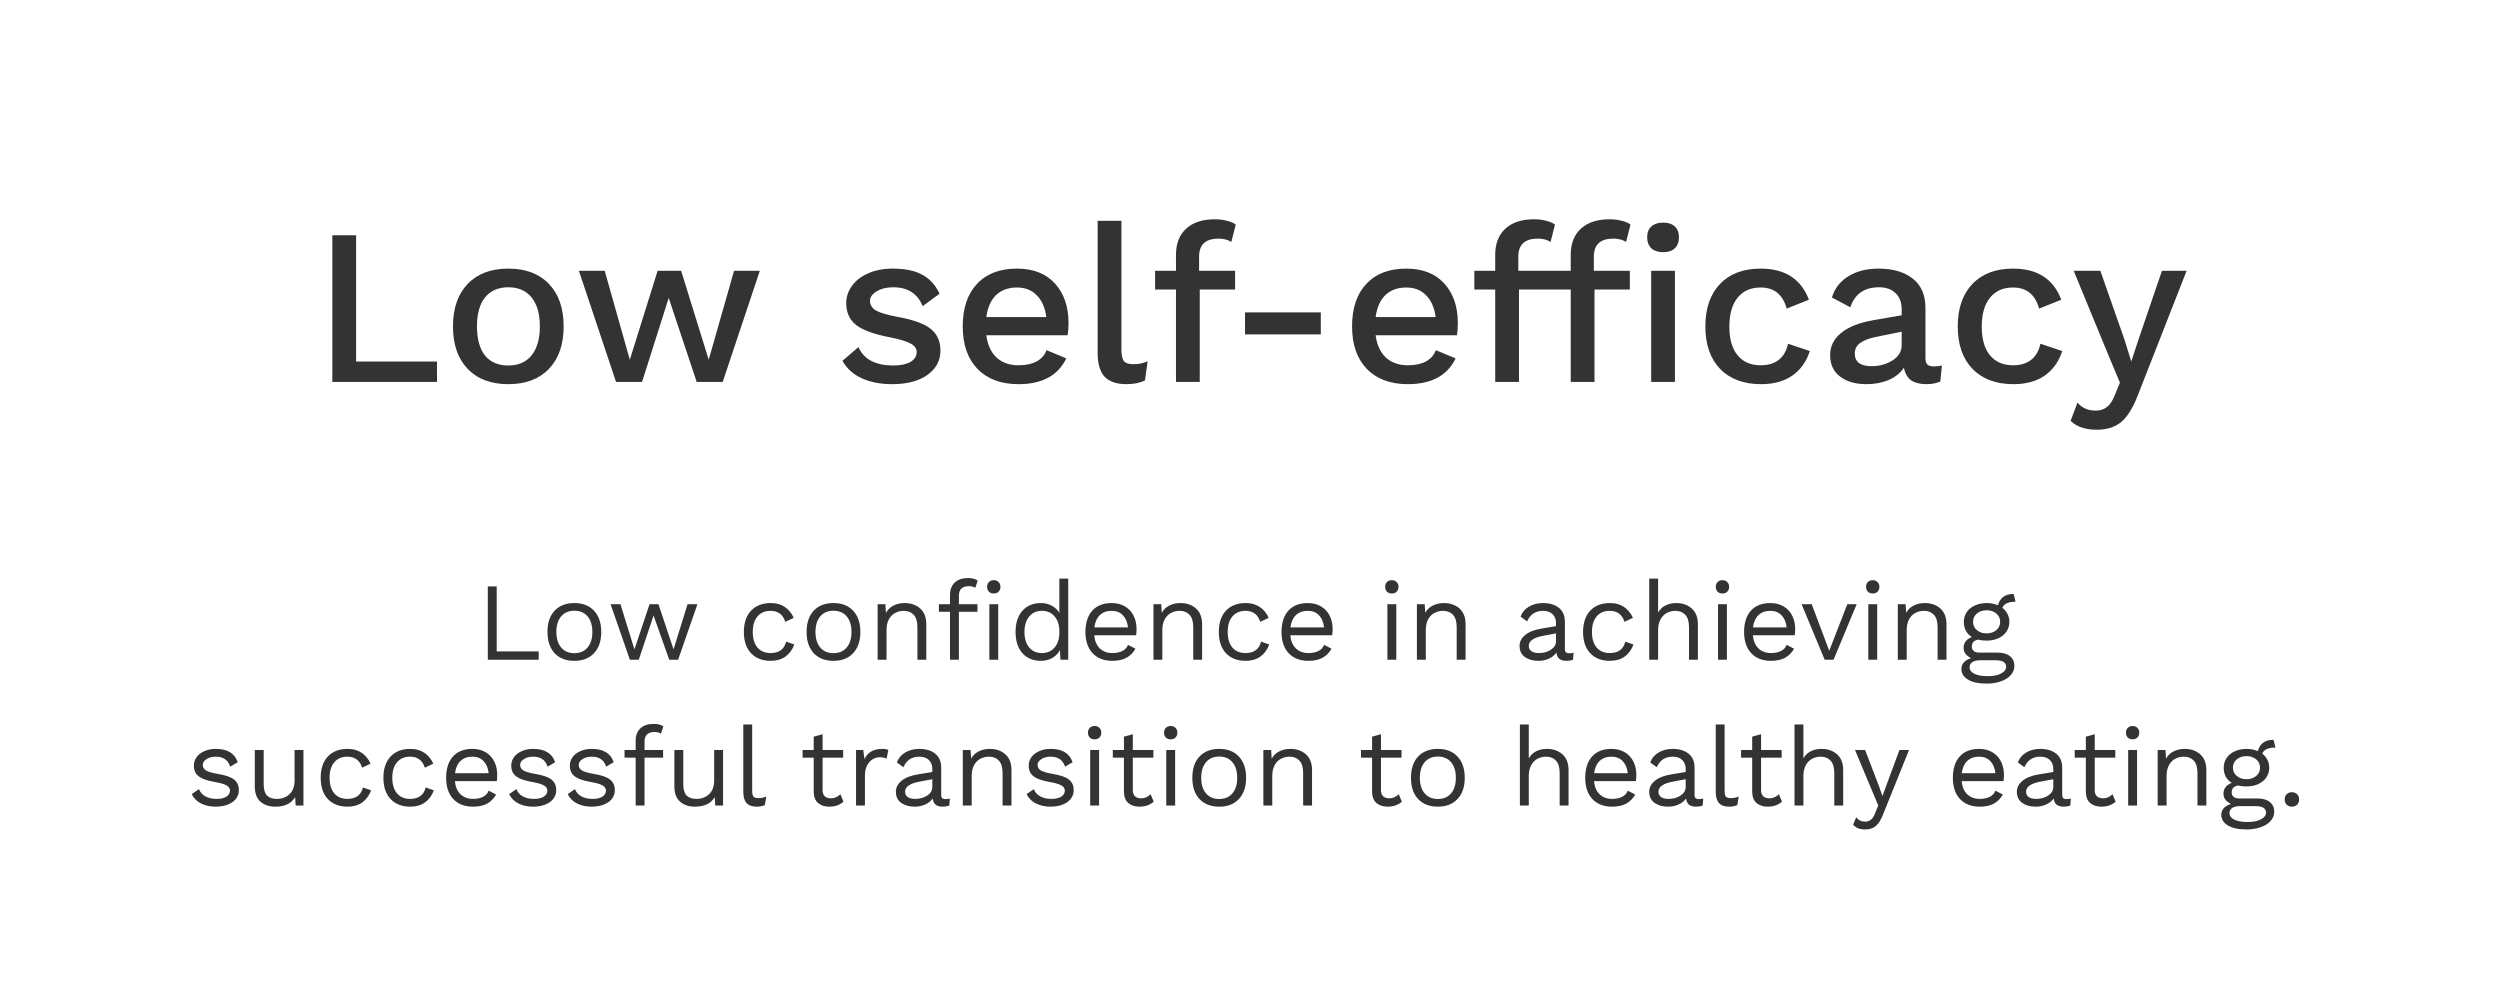 <svg width="360" height="144" viewBox="0 0 360 144" fill="none" xmlns="http://www.w3.org/2000/svg">
<rect x="0" y="0" width="360" height="144" fill="#808080" stroke="none"/>
<path d="M0 0H360V72V144H0V72V0Z" fill="white"/>
<path d="M77.572 93.8V95H70.244V84.44H71.524V93.8H77.572ZM82.708 86.84C83.913 86.84 84.857 87.208 85.54 87.944C86.233 88.68 86.58 89.699 86.58 91C86.58 92.301 86.233 93.32 85.54 94.056C84.857 94.792 83.913 95.16 82.708 95.16C81.502 95.16 80.553 94.792 79.86 94.056C79.177 93.32 78.836 92.301 78.836 91C78.836 89.699 79.177 88.68 79.86 87.944C80.553 87.208 81.502 86.84 82.708 86.84ZM82.708 87.944C81.897 87.944 81.262 88.216 80.804 88.76C80.345 89.304 80.116 90.051 80.116 91C80.116 91.949 80.345 92.696 80.804 93.24C81.262 93.784 81.897 94.056 82.708 94.056C83.518 94.056 84.153 93.784 84.612 93.24C85.07 92.696 85.3 91.949 85.3 91C85.3 90.051 85.07 89.304 84.612 88.76C84.153 88.216 83.518 87.944 82.708 87.944ZM100.432 87L97.648 95H96.368L94.112 88.632L91.984 95H90.704L87.92 87H89.344L91.36 93.512L93.536 87H94.816L96.992 93.512L99.008 87H100.432ZM110.989 86.84C111.789 86.84 112.461 87.027 113.005 87.4C113.56 87.763 113.992 88.285 114.301 88.968L113.085 89.544C112.744 88.488 112.034 87.96 110.957 87.96C110.157 87.96 109.528 88.232 109.069 88.776C108.621 89.309 108.397 90.051 108.397 91C108.397 91.949 108.621 92.696 109.069 93.24C109.528 93.773 110.157 94.04 110.957 94.04C111.576 94.04 112.072 93.901 112.445 93.624C112.829 93.336 113.08 92.925 113.197 92.392L114.381 92.808C114.104 93.555 113.677 94.136 113.101 94.552C112.525 94.957 111.821 95.16 110.989 95.16C109.784 95.16 108.834 94.792 108.141 94.056C107.458 93.32 107.117 92.301 107.117 91C107.117 89.699 107.458 88.68 108.141 87.944C108.834 87.208 109.784 86.84 110.989 86.84ZM120.02 86.84C121.226 86.84 122.17 87.208 122.852 87.944C123.546 88.68 123.892 89.699 123.892 91C123.892 92.301 123.546 93.32 122.852 94.056C122.17 94.792 121.226 95.16 120.02 95.16C118.815 95.16 117.866 94.792 117.172 94.056C116.49 93.32 116.148 92.301 116.148 91C116.148 89.699 116.49 88.68 117.172 87.944C117.866 87.208 118.815 86.84 120.02 86.84ZM120.02 87.944C119.21 87.944 118.575 88.216 118.116 88.76C117.658 89.304 117.428 90.051 117.428 91C117.428 91.949 117.658 92.696 118.116 93.24C118.575 93.784 119.21 94.056 120.02 94.056C120.831 94.056 121.466 93.784 121.924 93.24C122.383 92.696 122.612 91.949 122.612 91C122.612 90.051 122.383 89.304 121.924 88.76C121.466 88.216 120.831 87.944 120.02 87.944ZM130.267 86.84C131.173 86.84 131.92 87.101 132.507 87.624C133.093 88.147 133.387 88.899 133.387 89.88V95H132.107V90.328C132.107 89.496 131.925 88.893 131.563 88.52C131.211 88.147 130.736 87.96 130.139 87.96C129.712 87.96 129.312 88.056 128.939 88.248C128.565 88.429 128.256 88.733 128.011 89.16C127.776 89.576 127.659 90.104 127.659 90.744V95H126.379V87H127.499L127.579 88.248C127.845 87.768 128.213 87.416 128.683 87.192C129.152 86.957 129.68 86.84 130.267 86.84ZM138.08 87H140.752V88.104H138.08V95H136.799V88.104H135.2V87H136.799V85.656C136.799 84.92 137.024 84.333 137.472 83.896C137.92 83.459 138.57 83.24 139.424 83.24C139.712 83.24 139.973 83.272 140.208 83.336C140.453 83.4 140.645 83.491 140.784 83.608L140.448 84.648C140.192 84.488 139.888 84.408 139.536 84.408C138.565 84.408 138.08 84.867 138.08 85.784V87ZM143.104 85.464C142.816 85.464 142.581 85.379 142.4 85.208C142.229 85.027 142.144 84.792 142.144 84.504C142.144 84.216 142.229 83.987 142.4 83.816C142.581 83.635 142.816 83.544 143.104 83.544C143.392 83.544 143.621 83.635 143.792 83.816C143.973 83.987 144.064 84.216 144.064 84.504C144.064 84.792 143.973 85.027 143.792 85.208C143.621 85.379 143.392 85.464 143.104 85.464ZM143.744 95H142.464V87H143.744V95ZM153.826 83.32V95H152.706L152.626 93.608C152.392 94.077 152.029 94.456 151.538 94.744C151.058 95.021 150.509 95.16 149.89 95.16C148.77 95.16 147.88 94.792 147.218 94.056C146.568 93.309 146.242 92.291 146.242 91C146.242 89.709 146.568 88.696 147.218 87.96C147.88 87.213 148.77 86.84 149.89 86.84C150.477 86.84 151 86.968 151.458 87.224C151.928 87.48 152.29 87.821 152.546 88.248V83.32H153.826ZM150.034 94.04C150.802 94.04 151.41 93.773 151.858 93.24C152.317 92.707 152.546 91.992 152.546 91.096V90.904C152.546 90.008 152.317 89.293 151.858 88.76C151.41 88.227 150.802 87.96 150.034 87.96C149.256 87.96 148.642 88.237 148.194 88.792C147.746 89.336 147.522 90.072 147.522 91C147.522 91.928 147.746 92.669 148.194 93.224C148.642 93.768 149.256 94.04 150.034 94.04ZM163.665 90.584C163.665 90.883 163.643 91.181 163.601 91.48H157.569C157.643 92.291 157.91 92.92 158.369 93.368C158.838 93.816 159.441 94.04 160.177 94.04C160.763 94.04 161.249 93.939 161.633 93.736C162.027 93.533 162.294 93.24 162.433 92.856L163.505 93.416C163.185 93.981 162.758 94.413 162.225 94.712C161.691 95.011 161.009 95.16 160.177 95.16C158.971 95.16 158.022 94.792 157.329 94.056C156.646 93.32 156.305 92.301 156.305 91C156.305 89.699 156.63 88.68 157.281 87.944C157.942 87.208 158.875 86.84 160.081 86.84C160.827 86.84 161.473 87.005 162.017 87.336C162.561 87.667 162.971 88.115 163.249 88.68C163.526 89.245 163.665 89.88 163.665 90.584ZM160.081 87.96C159.377 87.96 158.806 88.168 158.369 88.584C157.942 89 157.681 89.587 157.585 90.344H162.433C162.347 89.597 162.102 89.016 161.697 88.6C161.291 88.173 160.753 87.96 160.081 87.96ZM169.985 86.84C170.892 86.84 171.639 87.101 172.225 87.624C172.812 88.147 173.105 88.899 173.105 89.88V95H171.825V90.328C171.825 89.496 171.644 88.893 171.281 88.52C170.929 88.147 170.455 87.96 169.857 87.96C169.431 87.96 169.031 88.056 168.657 88.248C168.284 88.429 167.975 88.733 167.729 89.16C167.495 89.576 167.377 90.104 167.377 90.744V95H166.097V87H167.217L167.297 88.248C167.564 87.768 167.932 87.416 168.401 87.192C168.871 86.957 169.399 86.84 169.985 86.84ZM179.38 86.84C180.18 86.84 180.852 87.027 181.396 87.4C181.95 87.763 182.382 88.285 182.692 88.968L181.476 89.544C181.134 88.488 180.425 87.96 179.348 87.96C178.548 87.96 177.918 88.232 177.46 88.776C177.012 89.309 176.788 90.051 176.788 91C176.788 91.949 177.012 92.696 177.46 93.24C177.918 93.773 178.548 94.04 179.348 94.04C179.966 94.04 180.462 93.901 180.836 93.624C181.22 93.336 181.47 92.925 181.588 92.392L182.772 92.808C182.494 93.555 182.068 94.136 181.492 94.552C180.916 94.957 180.212 95.16 179.38 95.16C178.174 95.16 177.225 94.792 176.532 94.056C175.849 93.32 175.508 92.301 175.508 91C175.508 89.699 175.849 88.68 176.532 87.944C177.225 87.208 178.174 86.84 179.38 86.84ZM191.899 90.584C191.899 90.883 191.878 91.181 191.835 91.48H185.803C185.878 92.291 186.144 92.92 186.603 93.368C187.072 93.816 187.675 94.04 188.411 94.04C188.998 94.04 189.483 93.939 189.867 93.736C190.262 93.533 190.528 93.24 190.667 92.856L191.739 93.416C191.419 93.981 190.992 94.413 190.459 94.712C189.926 95.011 189.243 95.16 188.411 95.16C187.206 95.16 186.256 94.792 185.563 94.056C184.88 93.32 184.539 92.301 184.539 91C184.539 89.699 184.864 88.68 185.515 87.944C186.176 87.208 187.11 86.84 188.315 86.84C189.062 86.84 189.707 87.005 190.251 87.336C190.795 87.667 191.206 88.115 191.483 88.68C191.76 89.245 191.899 89.88 191.899 90.584ZM188.315 87.96C187.611 87.96 187.04 88.168 186.603 88.584C186.176 89 185.915 89.587 185.819 90.344H190.667C190.582 89.597 190.336 89.016 189.931 88.6C189.526 88.173 188.987 87.96 188.315 87.96ZM200.425 85.464C200.137 85.464 199.902 85.379 199.721 85.208C199.55 85.027 199.465 84.792 199.465 84.504C199.465 84.216 199.55 83.987 199.721 83.816C199.902 83.635 200.137 83.544 200.425 83.544C200.713 83.544 200.942 83.635 201.113 83.816C201.294 83.987 201.385 84.216 201.385 84.504C201.385 84.792 201.294 85.027 201.113 85.208C200.942 85.379 200.713 85.464 200.425 85.464ZM201.065 95H199.785V87H201.065V95ZM207.923 86.84C208.83 86.84 209.576 87.101 210.163 87.624C210.75 88.147 211.043 88.899 211.043 89.88V95H209.763V90.328C209.763 89.496 209.582 88.893 209.219 88.52C208.867 88.147 208.392 87.96 207.795 87.96C207.368 87.96 206.968 88.056 206.595 88.248C206.222 88.429 205.912 88.733 205.667 89.16C205.432 89.576 205.315 90.104 205.315 90.744V95H204.035V87H205.155L205.235 88.248C205.502 87.768 205.87 87.416 206.339 87.192C206.808 86.957 207.336 86.84 207.923 86.84ZM225.954 94.072C226.168 94.072 226.381 94.045 226.594 93.992L226.514 95C226.216 95.107 225.896 95.16 225.554 95.16C225.138 95.16 224.808 95.069 224.562 94.888C224.328 94.707 224.178 94.403 224.114 93.976C223.869 94.349 223.506 94.643 223.026 94.856C222.557 95.059 222.061 95.16 221.538 95.16C220.749 95.16 220.098 94.979 219.586 94.616C219.074 94.243 218.818 93.709 218.818 93.016C218.818 92.408 219.085 91.885 219.618 91.448C220.152 91 220.925 90.691 221.938 90.52L224.066 90.168V89.72C224.066 89.187 223.901 88.76 223.57 88.44C223.24 88.12 222.781 87.96 222.194 87.96C221.661 87.96 221.197 88.088 220.802 88.344C220.418 88.6 220.12 88.979 219.906 89.48L218.962 88.792C219.176 88.195 219.57 87.72 220.146 87.368C220.733 87.016 221.416 86.84 222.194 86.84C223.144 86.84 223.906 87.069 224.482 87.528C225.058 87.987 225.346 88.664 225.346 89.56V93.496C225.346 93.688 225.394 93.832 225.49 93.928C225.586 94.024 225.741 94.072 225.954 94.072ZM221.602 94.04C222.274 94.04 222.85 93.88 223.33 93.56C223.821 93.24 224.066 92.824 224.066 92.312V91.208L222.274 91.544C221.56 91.672 221.026 91.859 220.674 92.104C220.322 92.339 220.146 92.643 220.146 93.016C220.146 93.347 220.274 93.603 220.53 93.784C220.786 93.955 221.144 94.04 221.602 94.04ZM231.833 86.84C232.633 86.84 233.305 87.027 233.849 87.4C234.403 87.763 234.835 88.285 235.145 88.968L233.929 89.544C233.587 88.488 232.878 87.96 231.801 87.96C231.001 87.96 230.371 88.232 229.913 88.776C229.465 89.309 229.241 90.051 229.241 91C229.241 91.949 229.465 92.696 229.913 93.24C230.371 93.773 231.001 94.04 231.801 94.04C232.419 94.04 232.915 93.901 233.289 93.624C233.673 93.336 233.923 92.925 234.041 92.392L235.225 92.808C234.947 93.555 234.521 94.136 233.945 94.552C233.369 94.957 232.665 95.16 231.833 95.16C230.627 95.16 229.678 94.792 228.985 94.056C228.302 93.32 227.961 92.301 227.961 91C227.961 89.699 228.302 88.68 228.985 87.944C229.678 87.208 230.627 86.84 231.833 86.84ZM241.376 86.84C242.283 86.84 243.029 87.101 243.616 87.624C244.203 88.147 244.496 88.899 244.496 89.88V95H243.216V90.328C243.216 89.496 243.035 88.893 242.672 88.52C242.32 88.147 241.845 87.96 241.248 87.96C240.832 87.96 240.432 88.056 240.048 88.248C239.675 88.44 239.365 88.749 239.12 89.176C238.885 89.592 238.768 90.12 238.768 90.76V95H237.488V83.32H238.768V88.2C239.035 87.741 239.392 87.4 239.84 87.176C240.299 86.952 240.811 86.84 241.376 86.84ZM248.034 85.464C247.746 85.464 247.512 85.379 247.33 85.208C247.16 85.027 247.074 84.792 247.074 84.504C247.074 84.216 247.16 83.987 247.33 83.816C247.512 83.635 247.746 83.544 248.034 83.544C248.322 83.544 248.552 83.635 248.722 83.816C248.904 83.987 248.994 84.216 248.994 84.504C248.994 84.792 248.904 85.027 248.722 85.208C248.552 85.379 248.322 85.464 248.034 85.464ZM248.674 95H247.394V87H248.674V95ZM258.508 90.584C258.508 90.883 258.487 91.181 258.444 91.48H252.412C252.487 92.291 252.754 92.92 253.212 93.368C253.682 93.816 254.284 94.04 255.02 94.04C255.607 94.04 256.092 93.939 256.476 93.736C256.871 93.533 257.138 93.24 257.276 92.856L258.348 93.416C258.028 93.981 257.602 94.413 257.068 94.712C256.535 95.011 255.852 95.16 255.02 95.16C253.815 95.16 252.866 94.792 252.172 94.056C251.49 93.32 251.148 92.301 251.148 91C251.148 89.699 251.474 88.68 252.124 87.944C252.786 87.208 253.719 86.84 254.924 86.84C255.671 86.84 256.316 87.005 256.86 87.336C257.404 87.667 257.815 88.115 258.092 88.68C258.37 89.245 258.508 89.88 258.508 90.584ZM254.924 87.96C254.22 87.96 253.65 88.168 253.212 88.584C252.786 89 252.524 89.587 252.428 90.344H257.276C257.191 89.597 256.946 89.016 256.54 88.6C256.135 88.173 255.596 87.96 254.924 87.96ZM267.362 87L264.034 95H262.754L259.426 87H260.882L263.41 93.704L266.018 87H267.362ZM269.675 85.464C269.387 85.464 269.152 85.379 268.971 85.208C268.8 85.027 268.715 84.792 268.715 84.504C268.715 84.216 268.8 83.987 268.971 83.816C269.152 83.635 269.387 83.544 269.675 83.544C269.963 83.544 270.192 83.635 270.363 83.816C270.544 83.987 270.635 84.216 270.635 84.504C270.635 84.792 270.544 85.027 270.363 85.208C270.192 85.379 269.963 85.464 269.675 85.464ZM270.315 95H269.035V87H270.315V95ZM277.173 86.84C278.08 86.84 278.826 87.101 279.413 87.624C280 88.147 280.293 88.899 280.293 89.88V95H279.013V90.328C279.013 89.496 278.832 88.893 278.469 88.52C278.117 88.147 277.642 87.96 277.045 87.96C276.618 87.96 276.218 88.056 275.845 88.248C275.472 88.429 275.162 88.733 274.917 89.16C274.682 89.576 274.565 90.104 274.565 90.744V95H273.285V87H274.405L274.485 88.248C274.752 87.768 275.12 87.416 275.589 87.192C276.058 86.957 276.586 86.84 277.173 86.84ZM287.655 93.976C288.412 93.976 289.004 94.147 289.431 94.488C289.858 94.829 290.071 95.293 290.071 95.88C290.071 96.392 289.895 96.84 289.543 97.224C289.191 97.619 288.711 97.917 288.103 98.12C287.506 98.333 286.844 98.44 286.119 98.44C284.903 98.44 283.986 98.243 283.367 97.848C282.748 97.464 282.439 96.957 282.439 96.328C282.439 95.965 282.562 95.645 282.807 95.368C283.063 95.091 283.41 94.893 283.847 94.776C283.516 94.616 283.25 94.413 283.047 94.168C282.855 93.923 282.759 93.635 282.759 93.304C282.759 92.909 282.866 92.584 283.079 92.328C283.292 92.061 283.586 91.864 283.959 91.736C283.575 91.501 283.282 91.197 283.079 90.824C282.887 90.44 282.791 90.013 282.791 89.544C282.791 89.021 282.93 88.557 283.207 88.152C283.484 87.736 283.874 87.416 284.375 87.192C284.876 86.957 285.442 86.84 286.071 86.84C286.668 86.84 287.212 86.947 287.703 87.16C288.002 86.072 288.754 85.528 289.959 85.528L290.247 86.648C289.202 86.648 288.567 86.941 288.343 87.528C288.663 87.773 288.908 88.067 289.079 88.408C289.26 88.749 289.351 89.128 289.351 89.544C289.351 90.067 289.212 90.536 288.935 90.952C288.658 91.357 288.268 91.677 287.767 91.912C287.266 92.136 286.7 92.248 286.071 92.248C285.602 92.248 285.191 92.2 284.839 92.104C284.519 92.179 284.29 92.296 284.151 92.456C284.012 92.616 283.943 92.835 283.943 93.112C283.943 93.389 284.039 93.603 284.231 93.752C284.423 93.901 284.679 93.976 284.999 93.976H287.655ZM286.071 87.88C285.516 87.88 285.052 88.035 284.679 88.344C284.306 88.653 284.119 89.053 284.119 89.544C284.119 90.035 284.306 90.435 284.679 90.744C285.052 91.053 285.516 91.208 286.071 91.208C286.626 91.208 287.09 91.053 287.463 90.744C287.836 90.435 288.023 90.035 288.023 89.544C288.023 89.053 287.836 88.653 287.463 88.344C287.09 88.035 286.626 87.88 286.071 87.88ZM286.263 97.368C287.074 97.368 287.714 97.235 288.183 96.968C288.652 96.712 288.887 96.397 288.887 96.024C288.887 95.715 288.764 95.48 288.519 95.32C288.284 95.16 287.879 95.08 287.303 95.08H285.159C284.668 95.08 284.29 95.165 284.023 95.336C283.756 95.517 283.623 95.763 283.623 96.072C283.623 96.477 283.847 96.792 284.295 97.016C284.743 97.251 285.399 97.368 286.263 97.368ZM31.052 116.16C30.284 116.16 29.59 116.011 28.972 115.712C28.353 115.403 27.9 114.949 27.612 114.352L28.652 113.632C28.833 114.101 29.148 114.453 29.596 114.688C30.044 114.923 30.572 115.04 31.18 115.04C31.809 115.04 32.289 114.928 32.62 114.704C32.95 114.48 33.116 114.197 33.116 113.856C33.116 113.547 32.961 113.301 32.652 113.12C32.342 112.928 31.798 112.763 31.02 112.624C30.252 112.485 29.644 112.32 29.196 112.128C28.748 111.925 28.422 111.675 28.22 111.376C28.017 111.067 27.916 110.688 27.916 110.24C27.916 109.803 28.044 109.403 28.3 109.04C28.556 108.677 28.924 108.389 29.404 108.176C29.884 107.952 30.438 107.84 31.068 107.84C31.921 107.84 32.604 108 33.116 108.32C33.638 108.629 34.012 109.109 34.236 109.76L33.148 110.4C32.977 109.888 32.716 109.52 32.364 109.296C32.022 109.072 31.59 108.96 31.068 108.96C30.545 108.96 30.102 109.077 29.74 109.312C29.377 109.547 29.196 109.819 29.196 110.128C29.196 110.48 29.35 110.752 29.66 110.944C29.98 111.136 30.545 111.301 31.356 111.44C32.465 111.621 33.249 111.893 33.708 112.256C34.166 112.619 34.396 113.131 34.396 113.792C34.396 114.251 34.257 114.661 33.98 115.024C33.713 115.376 33.324 115.653 32.812 115.856C32.31 116.059 31.724 116.16 31.052 116.16ZM43.697 108V116H42.577L42.497 114.784C41.964 115.701 41.009 116.16 39.633 116.16C38.769 116.16 38.06 115.92 37.505 115.44C36.961 114.96 36.689 114.224 36.689 113.232V108H37.969V112.896C37.969 113.675 38.129 114.229 38.449 114.56C38.769 114.88 39.239 115.04 39.857 115.04C40.593 115.04 41.201 114.816 41.681 114.368C42.172 113.92 42.417 113.248 42.417 112.352V108H43.697ZM50.051 107.84C50.852 107.84 51.523 108.027 52.068 108.4C52.622 108.763 53.054 109.285 53.364 109.968L52.148 110.544C51.806 109.488 51.097 108.96 50.02 108.96C49.219 108.96 48.59 109.232 48.132 109.776C47.684 110.309 47.459 111.051 47.459 112C47.459 112.949 47.684 113.696 48.132 114.24C48.59 114.773 49.219 115.04 50.02 115.04C50.638 115.04 51.134 114.901 51.508 114.624C51.892 114.336 52.142 113.925 52.26 113.392L53.444 113.808C53.166 114.555 52.739 115.136 52.163 115.552C51.587 115.957 50.883 116.16 50.051 116.16C48.846 116.16 47.897 115.792 47.203 115.056C46.521 114.32 46.179 113.301 46.179 112C46.179 110.699 46.521 109.68 47.203 108.944C47.897 108.208 48.846 107.84 50.051 107.84ZM59.083 107.84C59.883 107.84 60.555 108.027 61.099 108.4C61.653 108.763 62.085 109.285 62.395 109.968L61.179 110.544C60.837 109.488 60.128 108.96 59.051 108.96C58.251 108.96 57.621 109.232 57.163 109.776C56.715 110.309 56.491 111.051 56.491 112C56.491 112.949 56.715 113.696 57.163 114.24C57.621 114.773 58.251 115.04 59.051 115.04C59.669 115.04 60.165 114.901 60.539 114.624C60.923 114.336 61.173 113.925 61.291 113.392L62.475 113.808C62.197 114.555 61.771 115.136 61.195 115.552C60.619 115.957 59.915 116.16 59.083 116.16C57.877 116.16 56.928 115.792 56.235 115.056C55.552 114.32 55.211 113.301 55.211 112C55.211 110.699 55.552 109.68 56.235 108.944C56.928 108.208 57.877 107.84 59.083 107.84ZM71.602 111.584C71.602 111.883 71.581 112.181 71.538 112.48H65.506C65.581 113.291 65.847 113.92 66.306 114.368C66.775 114.816 67.378 115.04 68.114 115.04C68.701 115.04 69.186 114.939 69.57 114.736C69.965 114.533 70.231 114.24 70.37 113.856L71.442 114.416C71.122 114.981 70.695 115.413 70.162 115.712C69.629 116.011 68.946 116.16 68.114 116.16C66.909 116.16 65.959 115.792 65.266 115.056C64.583 114.32 64.242 113.301 64.242 112C64.242 110.699 64.567 109.68 65.218 108.944C65.879 108.208 66.813 107.84 68.018 107.84C68.765 107.84 69.41 108.005 69.954 108.336C70.498 108.667 70.909 109.115 71.186 109.68C71.463 110.245 71.602 110.88 71.602 111.584ZM68.018 108.96C67.314 108.96 66.743 109.168 66.306 109.584C65.879 110 65.618 110.587 65.522 111.344H70.37C70.285 110.597 70.039 110.016 69.634 109.6C69.229 109.173 68.69 108.96 68.018 108.96ZM76.755 116.16C75.987 116.16 75.293 116.011 74.675 115.712C74.056 115.403 73.603 114.949 73.315 114.352L74.355 113.632C74.536 114.101 74.851 114.453 75.299 114.688C75.747 114.923 76.275 115.04 76.883 115.04C77.512 115.04 77.992 114.928 78.323 114.704C78.653 114.48 78.819 114.197 78.819 113.856C78.819 113.547 78.664 113.301 78.355 113.12C78.046 112.928 77.501 112.763 76.723 112.624C75.955 112.485 75.347 112.32 74.899 112.128C74.451 111.925 74.126 111.675 73.923 111.376C73.72 111.067 73.619 110.688 73.619 110.24C73.619 109.803 73.747 109.403 74.003 109.04C74.259 108.677 74.627 108.389 75.107 108.176C75.587 107.952 76.141 107.84 76.771 107.84C77.624 107.84 78.307 108 78.819 108.32C79.341 108.629 79.715 109.109 79.939 109.76L78.851 110.4C78.68 109.888 78.419 109.52 78.067 109.296C77.725 109.072 77.293 108.96 76.771 108.96C76.248 108.96 75.805 109.077 75.443 109.312C75.08 109.547 74.899 109.819 74.899 110.128C74.899 110.48 75.053 110.752 75.363 110.944C75.683 111.136 76.248 111.301 77.059 111.44C78.168 111.621 78.952 111.893 79.411 112.256C79.87 112.619 80.099 113.131 80.099 113.792C80.099 114.251 79.96 114.661 79.683 115.024C79.416 115.376 79.027 115.653 78.515 115.856C78.013 116.059 77.427 116.16 76.755 116.16ZM85.192 116.16C84.424 116.16 83.731 116.011 83.112 115.712C82.494 115.403 82.04 114.949 81.752 114.352L82.792 113.632C82.974 114.101 83.288 114.453 83.736 114.688C84.184 114.923 84.712 115.04 85.32 115.04C85.95 115.04 86.43 114.928 86.76 114.704C87.091 114.48 87.256 114.197 87.256 113.856C87.256 113.547 87.102 113.301 86.792 113.12C86.483 112.928 85.939 112.763 85.16 112.624C84.392 112.485 83.784 112.32 83.336 112.128C82.888 111.925 82.563 111.675 82.36 111.376C82.158 111.067 82.056 110.688 82.056 110.24C82.056 109.803 82.184 109.403 82.44 109.04C82.696 108.677 83.064 108.389 83.544 108.176C84.024 107.952 84.579 107.84 85.208 107.84C86.062 107.84 86.744 108 87.256 108.32C87.779 108.629 88.152 109.109 88.376 109.76L87.288 110.4C87.118 109.888 86.856 109.52 86.504 109.296C86.163 109.072 85.731 108.96 85.208 108.96C84.686 108.96 84.243 109.077 83.88 109.312C83.518 109.547 83.336 109.819 83.336 110.128C83.336 110.48 83.491 110.752 83.8 110.944C84.12 111.136 84.686 111.301 85.496 111.44C86.606 111.621 87.39 111.893 87.848 112.256C88.307 112.619 88.536 113.131 88.536 113.792C88.536 114.251 88.398 114.661 88.12 115.024C87.854 115.376 87.464 115.653 86.952 115.856C86.451 116.059 85.864 116.16 85.192 116.16ZM92.814 108H95.486V109.104H92.814V116H91.534V109.104H89.934V108H91.534V106.656C91.534 105.92 91.758 105.333 92.206 104.896C92.654 104.459 93.305 104.24 94.158 104.24C94.446 104.24 94.707 104.272 94.942 104.336C95.187 104.4 95.379 104.491 95.518 104.608L95.182 105.648C94.926 105.488 94.622 105.408 94.27 105.408C93.299 105.408 92.814 105.867 92.814 106.784V108ZM104.119 108V116H102.999L102.919 114.784C102.386 115.701 101.431 116.16 100.055 116.16C99.191 116.16 98.482 115.92 97.927 115.44C97.383 114.96 97.111 114.224 97.111 113.232V108H98.391V112.896C98.391 113.675 98.551 114.229 98.871 114.56C99.191 114.88 99.66 115.04 100.279 115.04C101.015 115.04 101.623 114.816 102.103 114.368C102.594 113.92 102.839 113.248 102.839 112.352V108H104.119ZM108.313 113.856C108.313 114.261 108.372 114.544 108.489 114.704C108.617 114.853 108.847 114.928 109.177 114.928C109.401 114.928 109.593 114.912 109.753 114.88C109.924 114.848 110.121 114.789 110.345 114.704L110.137 115.936C109.785 116.085 109.391 116.16 108.953 116.16C108.303 116.16 107.817 115.984 107.497 115.632C107.188 115.28 107.033 114.741 107.033 114.016V104.32H108.313V113.856ZM121.462 115.44C120.929 115.92 120.241 116.16 119.398 116.16C118.747 116.16 118.214 115.984 117.798 115.632C117.393 115.28 117.185 114.741 117.174 114.016V109.104H115.574V108H117.174V106.08L118.454 105.728V108H121.414V109.104H118.454V113.792C118.454 114.176 118.561 114.469 118.774 114.672C118.998 114.864 119.291 114.96 119.654 114.96C120.166 114.96 120.619 114.763 121.014 114.368L121.462 115.44ZM127.045 107.84C127.429 107.84 127.723 107.893 127.925 108L127.669 109.248C127.413 109.109 127.077 109.04 126.661 109.04C126.32 109.04 125.984 109.141 125.653 109.344C125.333 109.536 125.067 109.835 124.853 110.24C124.651 110.635 124.549 111.115 124.549 111.68V116H123.269V108H124.309L124.485 109.312C124.933 108.331 125.787 107.84 127.045 107.84ZM136.142 115.072C136.355 115.072 136.568 115.045 136.782 114.992L136.702 116C136.403 116.107 136.083 116.16 135.742 116.16C135.326 116.16 134.995 116.069 134.75 115.888C134.515 115.707 134.366 115.403 134.302 114.976C134.056 115.349 133.694 115.643 133.214 115.856C132.744 116.059 132.248 116.16 131.726 116.16C130.936 116.16 130.286 115.979 129.774 115.616C129.262 115.243 129.006 114.709 129.006 114.016C129.006 113.408 129.272 112.885 129.806 112.448C130.339 112 131.112 111.691 132.126 111.52L134.254 111.168V110.72C134.254 110.187 134.088 109.76 133.758 109.44C133.427 109.12 132.968 108.96 132.382 108.96C131.848 108.96 131.384 109.088 130.99 109.344C130.606 109.6 130.307 109.979 130.094 110.48L129.15 109.792C129.363 109.195 129.758 108.72 130.334 108.368C130.92 108.016 131.603 107.84 132.382 107.84C133.331 107.84 134.094 108.069 134.67 108.528C135.246 108.987 135.534 109.664 135.534 110.56V114.496C135.534 114.688 135.582 114.832 135.678 114.928C135.774 115.024 135.928 115.072 136.142 115.072ZM131.79 115.04C132.462 115.04 133.038 114.88 133.518 114.56C134.008 114.24 134.254 113.824 134.254 113.312V112.208L132.462 112.544C131.747 112.672 131.214 112.859 130.862 113.104C130.51 113.339 130.334 113.643 130.334 114.016C130.334 114.347 130.462 114.603 130.718 114.784C130.974 114.955 131.331 115.04 131.79 115.04ZM142.532 107.84C143.439 107.84 144.186 108.101 144.772 108.624C145.359 109.147 145.652 109.899 145.652 110.88V116H144.372V111.328C144.372 110.496 144.191 109.893 143.828 109.52C143.476 109.147 143.002 108.96 142.404 108.96C141.978 108.96 141.578 109.056 141.204 109.248C140.831 109.429 140.522 109.733 140.276 110.16C140.042 110.576 139.924 111.104 139.924 111.744V116H138.644V108H139.764L139.844 109.248C140.111 108.768 140.479 108.416 140.948 108.192C141.418 107.957 141.946 107.84 142.532 107.84ZM151.271 116.16C150.503 116.16 149.809 116.011 149.191 115.712C148.572 115.403 148.119 114.949 147.831 114.352L148.871 113.632C149.052 114.101 149.367 114.453 149.815 114.688C150.263 114.923 150.791 115.04 151.399 115.04C152.028 115.04 152.508 114.928 152.839 114.704C153.169 114.48 153.335 114.197 153.335 113.856C153.335 113.547 153.18 113.301 152.871 113.12C152.561 112.928 152.017 112.763 151.239 112.624C150.471 112.485 149.863 112.32 149.414 112.128C148.967 111.925 148.641 111.675 148.439 111.376C148.236 111.067 148.135 110.688 148.135 110.24C148.135 109.803 148.263 109.403 148.519 109.04C148.775 108.677 149.143 108.389 149.623 108.176C150.103 107.952 150.657 107.84 151.286 107.84C152.14 107.84 152.823 108 153.335 108.32C153.857 108.629 154.231 109.109 154.455 109.76L153.367 110.4C153.196 109.888 152.935 109.52 152.583 109.296C152.241 109.072 151.809 108.96 151.286 108.96C150.764 108.96 150.321 109.077 149.959 109.312C149.596 109.547 149.414 109.819 149.414 110.128C149.414 110.48 149.569 110.752 149.879 110.944C150.199 111.136 150.764 111.301 151.575 111.44C152.684 111.621 153.468 111.893 153.927 112.256C154.385 112.619 154.615 113.131 154.615 113.792C154.615 114.251 154.476 114.661 154.199 115.024C153.932 115.376 153.543 115.653 153.031 115.856C152.529 116.059 151.943 116.16 151.271 116.16ZM157.628 106.464C157.34 106.464 157.105 106.379 156.924 106.208C156.753 106.027 156.668 105.792 156.668 105.504C156.668 105.216 156.753 104.987 156.924 104.816C157.105 104.635 157.34 104.544 157.628 104.544C157.916 104.544 158.145 104.635 158.316 104.816C158.497 104.987 158.588 105.216 158.588 105.504C158.588 105.792 158.497 106.027 158.316 106.208C158.145 106.379 157.916 106.464 157.628 106.464ZM158.268 116H156.988V108H158.268V116ZM166.134 115.44C165.601 115.92 164.913 116.16 164.07 116.16C163.419 116.16 162.886 115.984 162.47 115.632C162.065 115.28 161.857 114.741 161.846 114.016V109.104H160.246V108H161.846V106.08L163.126 105.728V108H166.086V109.104H163.126V113.792C163.126 114.176 163.233 114.469 163.446 114.672C163.67 114.864 163.963 114.96 164.326 114.96C164.838 114.96 165.291 114.763 165.686 114.368L166.134 115.44ZM168.581 106.464C168.293 106.464 168.058 106.379 167.877 106.208C167.706 106.027 167.621 105.792 167.621 105.504C167.621 105.216 167.706 104.987 167.877 104.816C168.058 104.635 168.293 104.544 168.581 104.544C168.869 104.544 169.098 104.635 169.269 104.816C169.45 104.987 169.541 105.216 169.541 105.504C169.541 105.792 169.45 106.027 169.269 106.208C169.098 106.379 168.869 106.464 168.581 106.464ZM169.221 116H167.941V108H169.221V116ZM175.567 107.84C176.772 107.84 177.716 108.208 178.399 108.944C179.092 109.68 179.439 110.699 179.439 112C179.439 113.301 179.092 114.32 178.399 115.056C177.716 115.792 176.772 116.16 175.567 116.16C174.362 116.16 173.412 115.792 172.719 115.056C172.036 114.32 171.695 113.301 171.695 112C171.695 110.699 172.036 109.68 172.719 108.944C173.412 108.208 174.362 107.84 175.567 107.84ZM175.567 108.944C174.756 108.944 174.122 109.216 173.663 109.76C173.204 110.304 172.975 111.051 172.975 112C172.975 112.949 173.204 113.696 173.663 114.24C174.122 114.784 174.756 115.056 175.567 115.056C176.378 115.056 177.012 114.784 177.471 114.24C177.93 113.696 178.159 112.949 178.159 112C178.159 111.051 177.93 110.304 177.471 109.76C177.012 109.216 176.378 108.944 175.567 108.944ZM185.814 107.84C186.72 107.84 187.467 108.101 188.054 108.624C188.64 109.147 188.934 109.899 188.934 110.88V116H187.654V111.328C187.654 110.496 187.472 109.893 187.11 109.52C186.758 109.147 186.283 108.96 185.686 108.96C185.259 108.96 184.859 109.056 184.486 109.248C184.112 109.429 183.803 109.733 183.558 110.16C183.323 110.576 183.206 111.104 183.206 111.744V116H181.926V108H183.046L183.126 109.248C183.392 108.768 183.76 108.416 184.23 108.192C184.699 107.957 185.227 107.84 185.814 107.84ZM201.868 115.44C201.335 115.92 200.647 116.16 199.804 116.16C199.154 116.16 198.62 115.984 198.204 115.632C197.799 115.28 197.591 114.741 197.58 114.016V109.104H195.98V108H197.58V106.08L198.86 105.728V108H201.82V109.104H198.86V113.792C198.86 114.176 198.967 114.469 199.18 114.672C199.404 114.864 199.698 114.96 200.06 114.96C200.572 114.96 201.026 114.763 201.42 114.368L201.868 115.44ZM207.052 107.84C208.257 107.84 209.201 108.208 209.884 108.944C210.577 109.68 210.924 110.699 210.924 112C210.924 113.301 210.577 114.32 209.884 115.056C209.201 115.792 208.257 116.16 207.052 116.16C205.846 116.16 204.897 115.792 204.204 115.056C203.521 114.32 203.18 113.301 203.18 112C203.18 110.699 203.521 109.68 204.204 108.944C204.897 108.208 205.846 107.84 207.052 107.84ZM207.052 108.944C206.241 108.944 205.606 109.216 205.148 109.76C204.689 110.304 204.46 111.051 204.46 112C204.46 112.949 204.689 113.696 205.148 114.24C205.606 114.784 206.241 115.056 207.052 115.056C207.862 115.056 208.497 114.784 208.956 114.24C209.414 113.696 209.644 112.949 209.644 112C209.644 111.051 209.414 110.304 208.956 109.76C208.497 109.216 207.862 108.944 207.052 108.944ZM222.751 107.84C223.658 107.84 224.404 108.101 224.991 108.624C225.578 109.147 225.871 109.899 225.871 110.88V116H224.591V111.328C224.591 110.496 224.41 109.893 224.047 109.52C223.695 109.147 223.22 108.96 222.623 108.96C222.207 108.96 221.807 109.056 221.423 109.248C221.05 109.44 220.74 109.749 220.495 110.176C220.26 110.592 220.143 111.12 220.143 111.76V116H218.863V104.32H220.143V109.2C220.41 108.741 220.767 108.4 221.215 108.176C221.674 107.952 222.186 107.84 222.751 107.84ZM235.633 111.584C235.633 111.883 235.612 112.181 235.569 112.48H229.537C229.612 113.291 229.879 113.92 230.337 114.368C230.807 114.816 231.409 115.04 232.145 115.04C232.732 115.04 233.217 114.939 233.601 114.736C233.996 114.533 234.263 114.24 234.401 113.856L235.473 114.416C235.153 114.981 234.727 115.413 234.193 115.712C233.66 116.011 232.977 116.16 232.145 116.16C230.94 116.16 229.991 115.792 229.297 115.056C228.615 114.32 228.273 113.301 228.273 112C228.273 110.699 228.599 109.68 229.249 108.944C229.911 108.208 230.844 107.84 232.049 107.84C232.796 107.84 233.441 108.005 233.985 108.336C234.529 108.667 234.94 109.115 235.217 109.68C235.495 110.245 235.633 110.88 235.633 111.584ZM232.049 108.96C231.345 108.96 230.775 109.168 230.337 109.584C229.911 110 229.649 110.587 229.553 111.344H234.401C234.316 110.597 234.071 110.016 233.665 109.6C233.26 109.173 232.721 108.96 232.049 108.96ZM244.626 115.072C244.839 115.072 245.053 115.045 245.266 114.992L245.186 116C244.887 116.107 244.567 116.16 244.226 116.16C243.81 116.16 243.479 116.069 243.234 115.888C242.999 115.707 242.85 115.403 242.786 114.976C242.541 115.349 242.178 115.643 241.698 115.856C241.229 116.059 240.733 116.16 240.21 116.16C239.421 116.16 238.77 115.979 238.258 115.616C237.746 115.243 237.49 114.709 237.49 114.016C237.49 113.408 237.757 112.885 238.29 112.448C238.823 112 239.597 111.691 240.61 111.52L242.738 111.168V110.72C242.738 110.187 242.573 109.76 242.242 109.44C241.911 109.12 241.453 108.96 240.866 108.96C240.333 108.96 239.869 109.088 239.474 109.344C239.09 109.6 238.791 109.979 238.578 110.48L237.634 109.792C237.847 109.195 238.242 108.72 238.818 108.368C239.405 108.016 240.087 107.84 240.866 107.84C241.815 107.84 242.578 108.069 243.154 108.528C243.73 108.987 244.018 109.664 244.018 110.56V114.496C244.018 114.688 244.066 114.832 244.162 114.928C244.258 115.024 244.413 115.072 244.626 115.072ZM240.274 115.04C240.946 115.04 241.522 114.88 242.002 114.56C242.493 114.24 242.738 113.824 242.738 113.312V112.208L240.946 112.544C240.231 112.672 239.698 112.859 239.346 113.104C238.994 113.339 238.818 113.643 238.818 114.016C238.818 114.347 238.946 114.603 239.202 114.784C239.458 114.955 239.815 115.04 240.274 115.04ZM248.345 113.856C248.345 114.261 248.403 114.544 248.521 114.704C248.649 114.853 248.878 114.928 249.209 114.928C249.433 114.928 249.625 114.912 249.785 114.88C249.955 114.848 250.153 114.789 250.377 114.704L250.169 115.936C249.817 116.085 249.422 116.16 248.985 116.16C248.334 116.16 247.849 115.984 247.529 115.632C247.219 115.28 247.065 114.741 247.065 114.016V104.32H248.345V113.856ZM256.603 115.44C256.069 115.92 255.381 116.16 254.539 116.16C253.888 116.16 253.355 115.984 252.939 115.632C252.533 115.28 252.325 114.741 252.315 114.016V109.104H250.715V108H252.315V106.08L253.595 105.728V108H256.555V109.104H253.595V113.792C253.595 114.176 253.701 114.469 253.915 114.672C254.139 114.864 254.432 114.96 254.795 114.96C255.307 114.96 255.76 114.763 256.155 114.368L256.603 115.44ZM262.298 107.84C263.205 107.84 263.951 108.101 264.538 108.624C265.125 109.147 265.418 109.899 265.418 110.88V116H264.138V111.328C264.138 110.496 263.957 109.893 263.594 109.52C263.242 109.147 262.767 108.96 262.17 108.96C261.754 108.96 261.354 109.056 260.97 109.248C260.597 109.44 260.287 109.749 260.042 110.176C259.807 110.592 259.69 111.12 259.69 111.76V116H258.41V104.32H259.69V109.2C259.957 108.741 260.314 108.4 260.762 108.176C261.221 107.952 261.733 107.84 262.298 107.84ZM271.137 117.344C270.828 118.112 270.481 118.651 270.097 118.96C269.713 119.28 269.217 119.44 268.609 119.44C268.204 119.44 267.863 119.387 267.585 119.28C267.319 119.173 267.073 119.003 266.849 118.768L267.297 117.68C267.607 118.107 268.039 118.32 268.593 118.32C268.903 118.32 269.175 118.224 269.409 118.032C269.655 117.851 269.868 117.515 270.049 117.024L270.465 115.984L267.121 108H268.577L270.577 113.216L271.073 114.64L271.649 113.056L273.521 108H274.897L271.137 117.344ZM288.571 111.584C288.571 111.883 288.549 112.181 288.507 112.48H282.475C282.549 113.291 282.816 113.92 283.275 114.368C283.744 114.816 284.347 115.04 285.083 115.04C285.669 115.04 286.155 114.939 286.539 114.736C286.933 114.533 287.2 114.24 287.339 113.856L288.411 114.416C288.091 114.981 287.664 115.413 287.131 115.712C286.597 116.011 285.915 116.16 285.083 116.16C283.877 116.16 282.928 115.792 282.235 115.056C281.552 114.32 281.211 113.301 281.211 112C281.211 110.699 281.536 109.68 282.187 108.944C282.848 108.208 283.781 107.84 284.987 107.84C285.733 107.84 286.379 108.005 286.923 108.336C287.467 108.667 287.877 109.115 288.155 109.68C288.432 110.245 288.571 110.88 288.571 111.584ZM284.987 108.96C284.283 108.96 283.712 109.168 283.275 109.584C282.848 110 282.587 110.587 282.491 111.344H287.339C287.253 110.597 287.008 110.016 286.603 109.6C286.197 109.173 285.659 108.96 284.987 108.96ZM297.564 115.072C297.777 115.072 297.99 115.045 298.204 114.992L298.124 116C297.825 116.107 297.505 116.16 297.164 116.16C296.748 116.16 296.417 116.069 296.172 115.888C295.937 115.707 295.788 115.403 295.724 114.976C295.478 115.349 295.116 115.643 294.636 115.856C294.166 116.059 293.67 116.16 293.148 116.16C292.358 116.16 291.708 115.979 291.196 115.616C290.684 115.243 290.428 114.709 290.428 114.016C290.428 113.408 290.694 112.885 291.228 112.448C291.761 112 292.534 111.691 293.548 111.52L295.676 111.168V110.72C295.676 110.187 295.51 109.76 295.18 109.44C294.849 109.12 294.39 108.96 293.804 108.96C293.27 108.96 292.806 109.088 292.412 109.344C292.028 109.6 291.729 109.979 291.516 110.48L290.572 109.792C290.785 109.195 291.18 108.72 291.756 108.368C292.342 108.016 293.025 107.84 293.804 107.84C294.753 107.84 295.516 108.069 296.092 108.528C296.668 108.987 296.956 109.664 296.956 110.56V114.496C296.956 114.688 297.004 114.832 297.1 114.928C297.196 115.024 297.35 115.072 297.564 115.072ZM293.212 115.04C293.884 115.04 294.46 114.88 294.94 114.56C295.43 114.24 295.676 113.824 295.676 113.312V112.208L293.884 112.544C293.169 112.672 292.636 112.859 292.284 113.104C291.932 113.339 291.756 113.643 291.756 114.016C291.756 114.347 291.884 114.603 292.14 114.784C292.396 114.955 292.753 115.04 293.212 115.04ZM304.65 115.44C304.116 115.92 303.428 116.16 302.586 116.16C301.935 116.16 301.402 115.984 300.986 115.632C300.58 115.28 300.372 114.741 300.362 114.016V109.104H298.762V108H300.362V106.08L301.642 105.728V108H304.602V109.104H301.642V113.792C301.642 114.176 301.748 114.469 301.962 114.672C302.186 114.864 302.479 114.96 302.842 114.96C303.354 114.96 303.807 114.763 304.202 114.368L304.65 115.44ZM307.097 106.464C306.809 106.464 306.574 106.379 306.393 106.208C306.222 106.027 306.137 105.792 306.137 105.504C306.137 105.216 306.222 104.987 306.393 104.816C306.574 104.635 306.809 104.544 307.097 104.544C307.385 104.544 307.614 104.635 307.785 104.816C307.966 104.987 308.057 105.216 308.057 105.504C308.057 105.792 307.966 106.027 307.785 106.208C307.614 106.379 307.385 106.464 307.097 106.464ZM307.737 116H306.457V108H307.737V116ZM314.595 107.84C315.501 107.84 316.248 108.101 316.835 108.624C317.421 109.147 317.715 109.899 317.715 110.88V116H316.435V111.328C316.435 110.496 316.253 109.893 315.891 109.52C315.539 109.147 315.064 108.96 314.467 108.96C314.04 108.96 313.64 109.056 313.267 109.248C312.893 109.429 312.584 109.733 312.339 110.16C312.104 110.576 311.987 111.104 311.987 111.744V116H310.707V108H311.827L311.907 109.248C312.173 108.768 312.541 108.416 313.011 108.192C313.48 107.957 314.008 107.84 314.595 107.84ZM325.077 114.976C325.834 114.976 326.426 115.147 326.853 115.488C327.28 115.829 327.493 116.293 327.493 116.88C327.493 117.392 327.317 117.84 326.965 118.224C326.613 118.619 326.133 118.917 325.525 119.12C324.928 119.333 324.266 119.44 323.541 119.44C322.325 119.44 321.408 119.243 320.789 118.848C320.17 118.464 319.861 117.957 319.861 117.328C319.861 116.965 319.984 116.645 320.229 116.368C320.485 116.091 320.832 115.893 321.269 115.776C320.938 115.616 320.672 115.413 320.469 115.168C320.277 114.923 320.181 114.635 320.181 114.304C320.181 113.909 320.288 113.584 320.501 113.328C320.714 113.061 321.008 112.864 321.381 112.736C320.997 112.501 320.704 112.197 320.501 111.824C320.309 111.44 320.213 111.013 320.213 110.544C320.213 110.021 320.352 109.557 320.629 109.152C320.906 108.736 321.296 108.416 321.797 108.192C322.298 107.957 322.864 107.84 323.493 107.84C324.09 107.84 324.634 107.947 325.125 108.16C325.424 107.072 326.176 106.528 327.381 106.528L327.669 107.648C326.624 107.648 325.989 107.941 325.765 108.528C326.085 108.773 326.33 109.067 326.501 109.408C326.682 109.749 326.773 110.128 326.773 110.544C326.773 111.067 326.634 111.536 326.357 111.952C326.08 112.357 325.69 112.677 325.189 112.912C324.688 113.136 324.122 113.248 323.493 113.248C323.024 113.248 322.613 113.2 322.261 113.104C321.941 113.179 321.712 113.296 321.573 113.456C321.434 113.616 321.365 113.835 321.365 114.112C321.365 114.389 321.461 114.603 321.653 114.752C321.845 114.901 322.101 114.976 322.421 114.976H325.077ZM323.493 108.88C322.938 108.88 322.474 109.035 322.101 109.344C321.728 109.653 321.541 110.053 321.541 110.544C321.541 111.035 321.728 111.435 322.101 111.744C322.474 112.053 322.938 112.208 323.493 112.208C324.048 112.208 324.512 112.053 324.885 111.744C325.258 111.435 325.445 111.035 325.445 110.544C325.445 110.053 325.258 109.653 324.885 109.344C324.512 109.035 324.048 108.88 323.493 108.88ZM323.685 118.368C324.496 118.368 325.136 118.235 325.605 117.968C326.074 117.712 326.309 117.397 326.309 117.024C326.309 116.715 326.186 116.48 325.941 116.32C325.706 116.16 325.301 116.08 324.725 116.08H322.581C322.09 116.08 321.712 116.165 321.445 116.336C321.178 116.517 321.045 116.763 321.045 117.072C321.045 117.477 321.269 117.792 321.717 118.016C322.165 118.251 322.821 118.368 323.685 118.368ZM330.034 114.08C330.344 114.08 330.594 114.176 330.786 114.368C330.978 114.56 331.074 114.811 331.074 115.12C331.074 115.429 330.978 115.68 330.786 115.872C330.594 116.064 330.344 116.16 330.034 116.16C329.725 116.16 329.474 116.064 329.282 115.872C329.09 115.68 328.994 115.429 328.994 115.12C328.994 114.811 329.09 114.56 329.282 114.368C329.474 114.176 329.725 114.08 330.034 114.08Z" fill="#333333"/>
<path d="M62.927 52.056V55H47.855V33.88H51.279V52.056H62.927ZM73.196 38.68C75.692 38.68 77.644 39.416 79.052 40.888C80.46 42.36 81.164 44.397 81.164 47C81.164 49.603 80.46 51.64 79.052 53.112C77.644 54.584 75.692 55.32 73.196 55.32C70.7 55.32 68.748 54.584 67.34 53.112C65.932 51.64 65.228 49.603 65.228 47C65.228 44.397 65.932 42.36 67.34 40.888C68.748 39.416 70.7 38.68 73.196 38.68ZM73.196 41.368C71.745 41.368 70.625 41.859 69.836 42.84C69.068 43.8 68.684 45.187 68.684 47C68.684 48.813 69.068 50.211 69.836 51.192C70.625 52.152 71.745 52.632 73.196 52.632C74.647 52.632 75.767 52.141 76.556 51.16C77.345 50.179 77.74 48.792 77.74 47C77.74 45.208 77.345 43.821 76.556 42.84C75.767 41.859 74.647 41.368 73.196 41.368ZM109.414 39L104.07 55H100.326L96.293 42.904L92.454 55H88.71L83.365 39H87.078L90.694 51.8L94.694 39H98.085L102.054 51.8L105.702 39H109.414ZM128.448 55.32C126.827 55.32 125.387 55.043 124.128 54.488C122.891 53.933 121.952 53.091 121.312 51.96L123.616 49.976C124.021 50.893 124.651 51.565 125.504 51.992C126.357 52.419 127.381 52.632 128.576 52.632C129.664 52.632 130.507 52.461 131.104 52.12C131.701 51.757 132 51.288 132 50.712C132 50.2 131.723 49.795 131.168 49.496C130.613 49.176 129.653 48.877 128.288 48.6C125.92 48.152 124.256 47.555 123.296 46.808C122.336 46.061 121.856 45.005 121.856 43.64C121.856 42.765 122.123 41.955 122.656 41.208C123.189 40.44 123.957 39.832 124.96 39.384C125.984 38.915 127.189 38.68 128.576 38.68C130.347 38.68 131.765 38.979 132.832 39.576C133.899 40.152 134.72 41.059 135.296 42.296L132.864 44.088C132.48 43.149 131.936 42.467 131.232 42.04C130.549 41.592 129.675 41.368 128.608 41.368C127.648 41.368 126.848 41.571 126.208 41.976C125.589 42.36 125.28 42.808 125.28 43.32C125.28 43.896 125.557 44.355 126.112 44.696C126.688 45.037 127.723 45.347 129.216 45.624C131.477 46.029 133.077 46.605 134.016 47.352C134.955 48.099 135.424 49.144 135.424 50.488C135.424 51.917 134.805 53.08 133.568 53.976C132.331 54.872 130.624 55.32 128.448 55.32ZM153.866 46.52C153.866 47.139 153.824 47.725 153.738 48.28H142.026C142.218 49.688 142.72 50.765 143.53 51.512C144.341 52.237 145.386 52.6 146.666 52.6C147.712 52.6 148.576 52.419 149.258 52.056C149.962 51.672 150.442 51.128 150.698 50.424L153.546 51.608C152.352 54.083 150.058 55.32 146.666 55.32C144.149 55.32 142.176 54.584 140.746 53.112C139.338 51.64 138.634 49.603 138.634 47C138.634 44.376 139.317 42.339 140.682 40.888C142.048 39.416 143.968 38.68 146.442 38.68C148.789 38.68 150.613 39.395 151.914 40.824C153.216 42.253 153.866 44.152 153.866 46.52ZM146.442 41.4C145.205 41.4 144.202 41.763 143.434 42.488C142.688 43.213 142.218 44.269 142.026 45.656H150.666C150.496 44.312 150.037 43.267 149.29 42.52C148.565 41.773 147.616 41.4 146.442 41.4ZM161.484 50.328C161.484 51.117 161.601 51.672 161.836 51.992C162.071 52.291 162.508 52.44 163.148 52.44C163.553 52.44 163.895 52.419 164.172 52.376C164.471 52.312 164.833 52.195 165.26 52.024L164.876 54.776C164.151 55.139 163.265 55.32 162.22 55.32C160.791 55.32 159.735 54.957 159.052 54.232C158.391 53.507 158.06 52.365 158.06 50.808V31.8H161.484V50.328ZM172.669 39H177.853V41.688H172.765V55H169.341V41.688H166.333V39H169.341V36.696C169.341 35.075 169.831 33.816 170.813 32.92C171.794 32.024 173.17 31.576 174.941 31.576C175.581 31.576 176.167 31.651 176.701 31.8C177.234 31.928 177.65 32.109 177.949 32.344L177.309 34.84C176.818 34.52 176.21 34.36 175.485 34.36C173.607 34.36 172.669 35.224 172.669 36.952V39ZM190.196 48.152H179.284V44.984H190.196V48.152ZM209.929 46.52C209.929 47.139 209.886 47.725 209.801 48.28H198.089C198.281 49.688 198.782 50.765 199.593 51.512C200.403 52.237 201.449 52.6 202.729 52.6C203.774 52.6 204.638 52.419 205.321 52.056C206.025 51.672 206.505 51.128 206.761 50.424L209.609 51.608C208.414 54.083 206.121 55.32 202.729 55.32C200.211 55.32 198.238 54.584 196.809 53.112C195.401 51.64 194.697 49.603 194.697 47C194.697 44.376 195.379 42.339 196.745 40.888C198.11 39.416 200.03 38.68 202.505 38.68C204.851 38.68 206.675 39.395 207.977 40.824C209.278 42.253 209.929 44.152 209.929 46.52ZM202.505 41.4C201.267 41.4 200.265 41.763 199.497 42.488C198.75 43.213 198.281 44.269 198.089 45.656H206.729C206.558 44.312 206.099 43.267 205.353 42.52C204.627 41.773 203.678 41.4 202.505 41.4ZM218.638 39H223.822V41.688H218.734V55H215.31V41.688H212.302V39H215.31V36.696C215.31 35.075 215.8 33.816 216.782 32.92C217.763 32.024 219.139 31.576 220.91 31.576C221.55 31.576 222.136 31.651 222.67 31.8C223.203 31.928 223.619 32.109 223.918 32.344L223.278 34.84C222.787 34.52 222.179 34.36 221.454 34.36C219.576 34.36 218.638 35.224 218.638 36.952V39ZM229.513 39H234.697V41.688H229.609V55H226.185V41.688H223.177V39H226.185V36.696C226.185 35.075 226.675 33.816 227.657 32.92C228.638 32.024 230.014 31.576 231.785 31.576C232.425 31.576 233.011 31.651 233.545 31.8C234.078 31.928 234.494 32.109 234.793 32.344L234.153 34.84C233.662 34.52 233.054 34.36 232.329 34.36C230.451 34.36 229.513 35.224 229.513 36.952V39ZM239.497 36.312C238.771 36.312 238.206 36.131 237.801 35.768C237.395 35.384 237.193 34.851 237.193 34.168C237.193 33.485 237.395 32.963 237.801 32.6C238.206 32.237 238.771 32.056 239.497 32.056C240.222 32.056 240.777 32.237 241.161 32.6C241.566 32.963 241.769 33.485 241.769 34.168C241.769 34.851 241.566 35.384 241.161 35.768C240.777 36.131 240.222 36.312 239.497 36.312ZM241.193 55H237.769V39H241.193V55ZM253.54 38.68C257.038 38.68 259.353 40.173 260.484 43.16L257.284 44.44C256.729 42.413 255.481 41.4 253.54 41.4C252.11 41.4 251.001 41.891 250.212 42.872C249.422 43.853 249.028 45.24 249.028 47.032C249.028 48.824 249.422 50.2 250.212 51.16C251.001 52.12 252.11 52.6 253.54 52.6C254.628 52.6 255.502 52.333 256.164 51.8C256.825 51.267 257.262 50.499 257.476 49.496L260.612 50.552C260.142 52.045 259.31 53.219 258.116 54.072C256.921 54.904 255.417 55.32 253.604 55.32C251.086 55.32 249.113 54.584 247.684 53.112C246.276 51.64 245.572 49.603 245.572 47C245.572 44.397 246.276 42.36 247.684 40.888C249.092 39.416 251.044 38.68 253.54 38.68ZM278.449 52.76C278.918 52.76 279.313 52.717 279.633 52.632L279.409 54.936C278.833 55.192 278.171 55.32 277.425 55.32C276.507 55.32 275.771 55.139 275.217 54.776C274.683 54.413 274.331 53.805 274.161 52.952C273.67 53.699 272.945 54.285 271.985 54.712C271.025 55.117 269.947 55.32 268.753 55.32C267.195 55.32 265.937 54.957 264.977 54.232C264.017 53.507 263.537 52.472 263.537 51.128C263.537 49.869 264.059 48.813 265.105 47.96C266.15 47.085 267.707 46.467 269.777 46.104L273.841 45.4V44.536C273.841 43.555 273.553 42.787 272.977 42.232C272.401 41.656 271.601 41.368 270.577 41.368C268.465 41.368 267.089 42.328 266.449 44.248L263.793 42.84C264.177 41.56 264.955 40.547 266.129 39.8C267.323 39.053 268.785 38.68 270.513 38.68C272.582 38.68 274.225 39.16 275.441 40.12C276.657 41.08 277.265 42.488 277.265 44.344V51.576C277.265 51.981 277.35 52.28 277.521 52.472C277.713 52.664 278.022 52.76 278.449 52.76ZM269.489 52.728C270.641 52.728 271.654 52.451 272.529 51.896C273.403 51.341 273.841 50.605 273.841 49.688V47.768L270.353 48.472C269.243 48.685 268.422 48.984 267.889 49.368C267.355 49.752 267.089 50.264 267.089 50.904C267.089 51.501 267.291 51.96 267.697 52.28C268.123 52.579 268.721 52.728 269.489 52.728ZM289.884 38.68C293.382 38.68 295.697 40.173 296.828 43.16L293.628 44.44C293.073 42.413 291.825 41.4 289.884 41.4C288.454 41.4 287.345 41.891 286.556 42.872C285.766 43.853 285.372 45.24 285.372 47.032C285.372 48.824 285.766 50.2 286.556 51.16C287.345 52.12 288.454 52.6 289.884 52.6C290.972 52.6 291.846 52.333 292.508 51.8C293.169 51.267 293.606 50.499 293.82 49.496L296.956 50.552C296.486 52.045 295.654 53.219 294.46 54.072C293.265 54.904 291.761 55.32 289.948 55.32C287.43 55.32 285.457 54.584 284.028 53.112C282.62 51.64 281.916 49.603 281.916 47C281.916 44.397 282.62 42.36 284.028 40.888C285.436 39.416 287.388 38.68 289.884 38.68ZM307.861 56.888C307.157 58.723 306.357 60.013 305.461 60.76C304.565 61.507 303.391 61.88 301.941 61.88C301.109 61.88 300.383 61.773 299.765 61.56C299.167 61.368 298.634 61.048 298.165 60.6L299.157 57.976C299.797 58.744 300.671 59.128 301.781 59.128C302.421 59.128 302.954 58.957 303.381 58.616C303.829 58.296 304.223 57.699 304.565 56.824L305.269 55.096L303.605 51.128L298.613 39H302.453L305.973 49.048L306.901 52.056L307.989 48.76L311.317 39H314.869L307.861 56.888Z" fill="#333333"/>
</svg>
